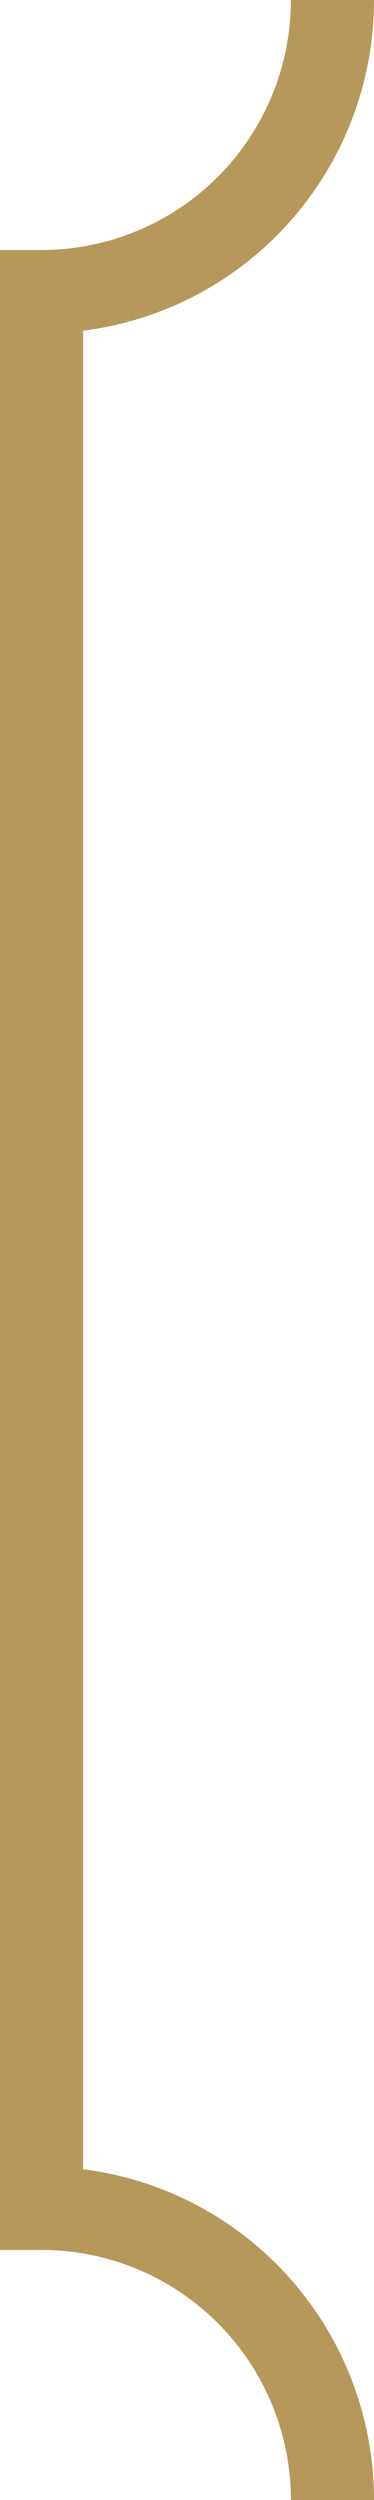 <svg xmlns="http://www.w3.org/2000/svg" viewBox="0 0 4.5 30"><defs><style>.cls-1,.cls-2{fill:none;stroke:#B6985A;stroke-linejoin:round;}.cls-2{stroke-linecap:square;}</style></defs><g id="Layer_2" data-name="Layer 2"><g id="Layer_1-2" data-name="Layer 1"><path class="cls-1" d="M4,0A3.5,3.5,0,0,1,.5,3.5"/><path class="cls-1" d="M.5,26.5A3.5,3.5,0,0,1,4,30"/><line class="cls-2" x1="0.5" y1="3.5" x2="0.5" y2="26.5"/></g></g></svg>